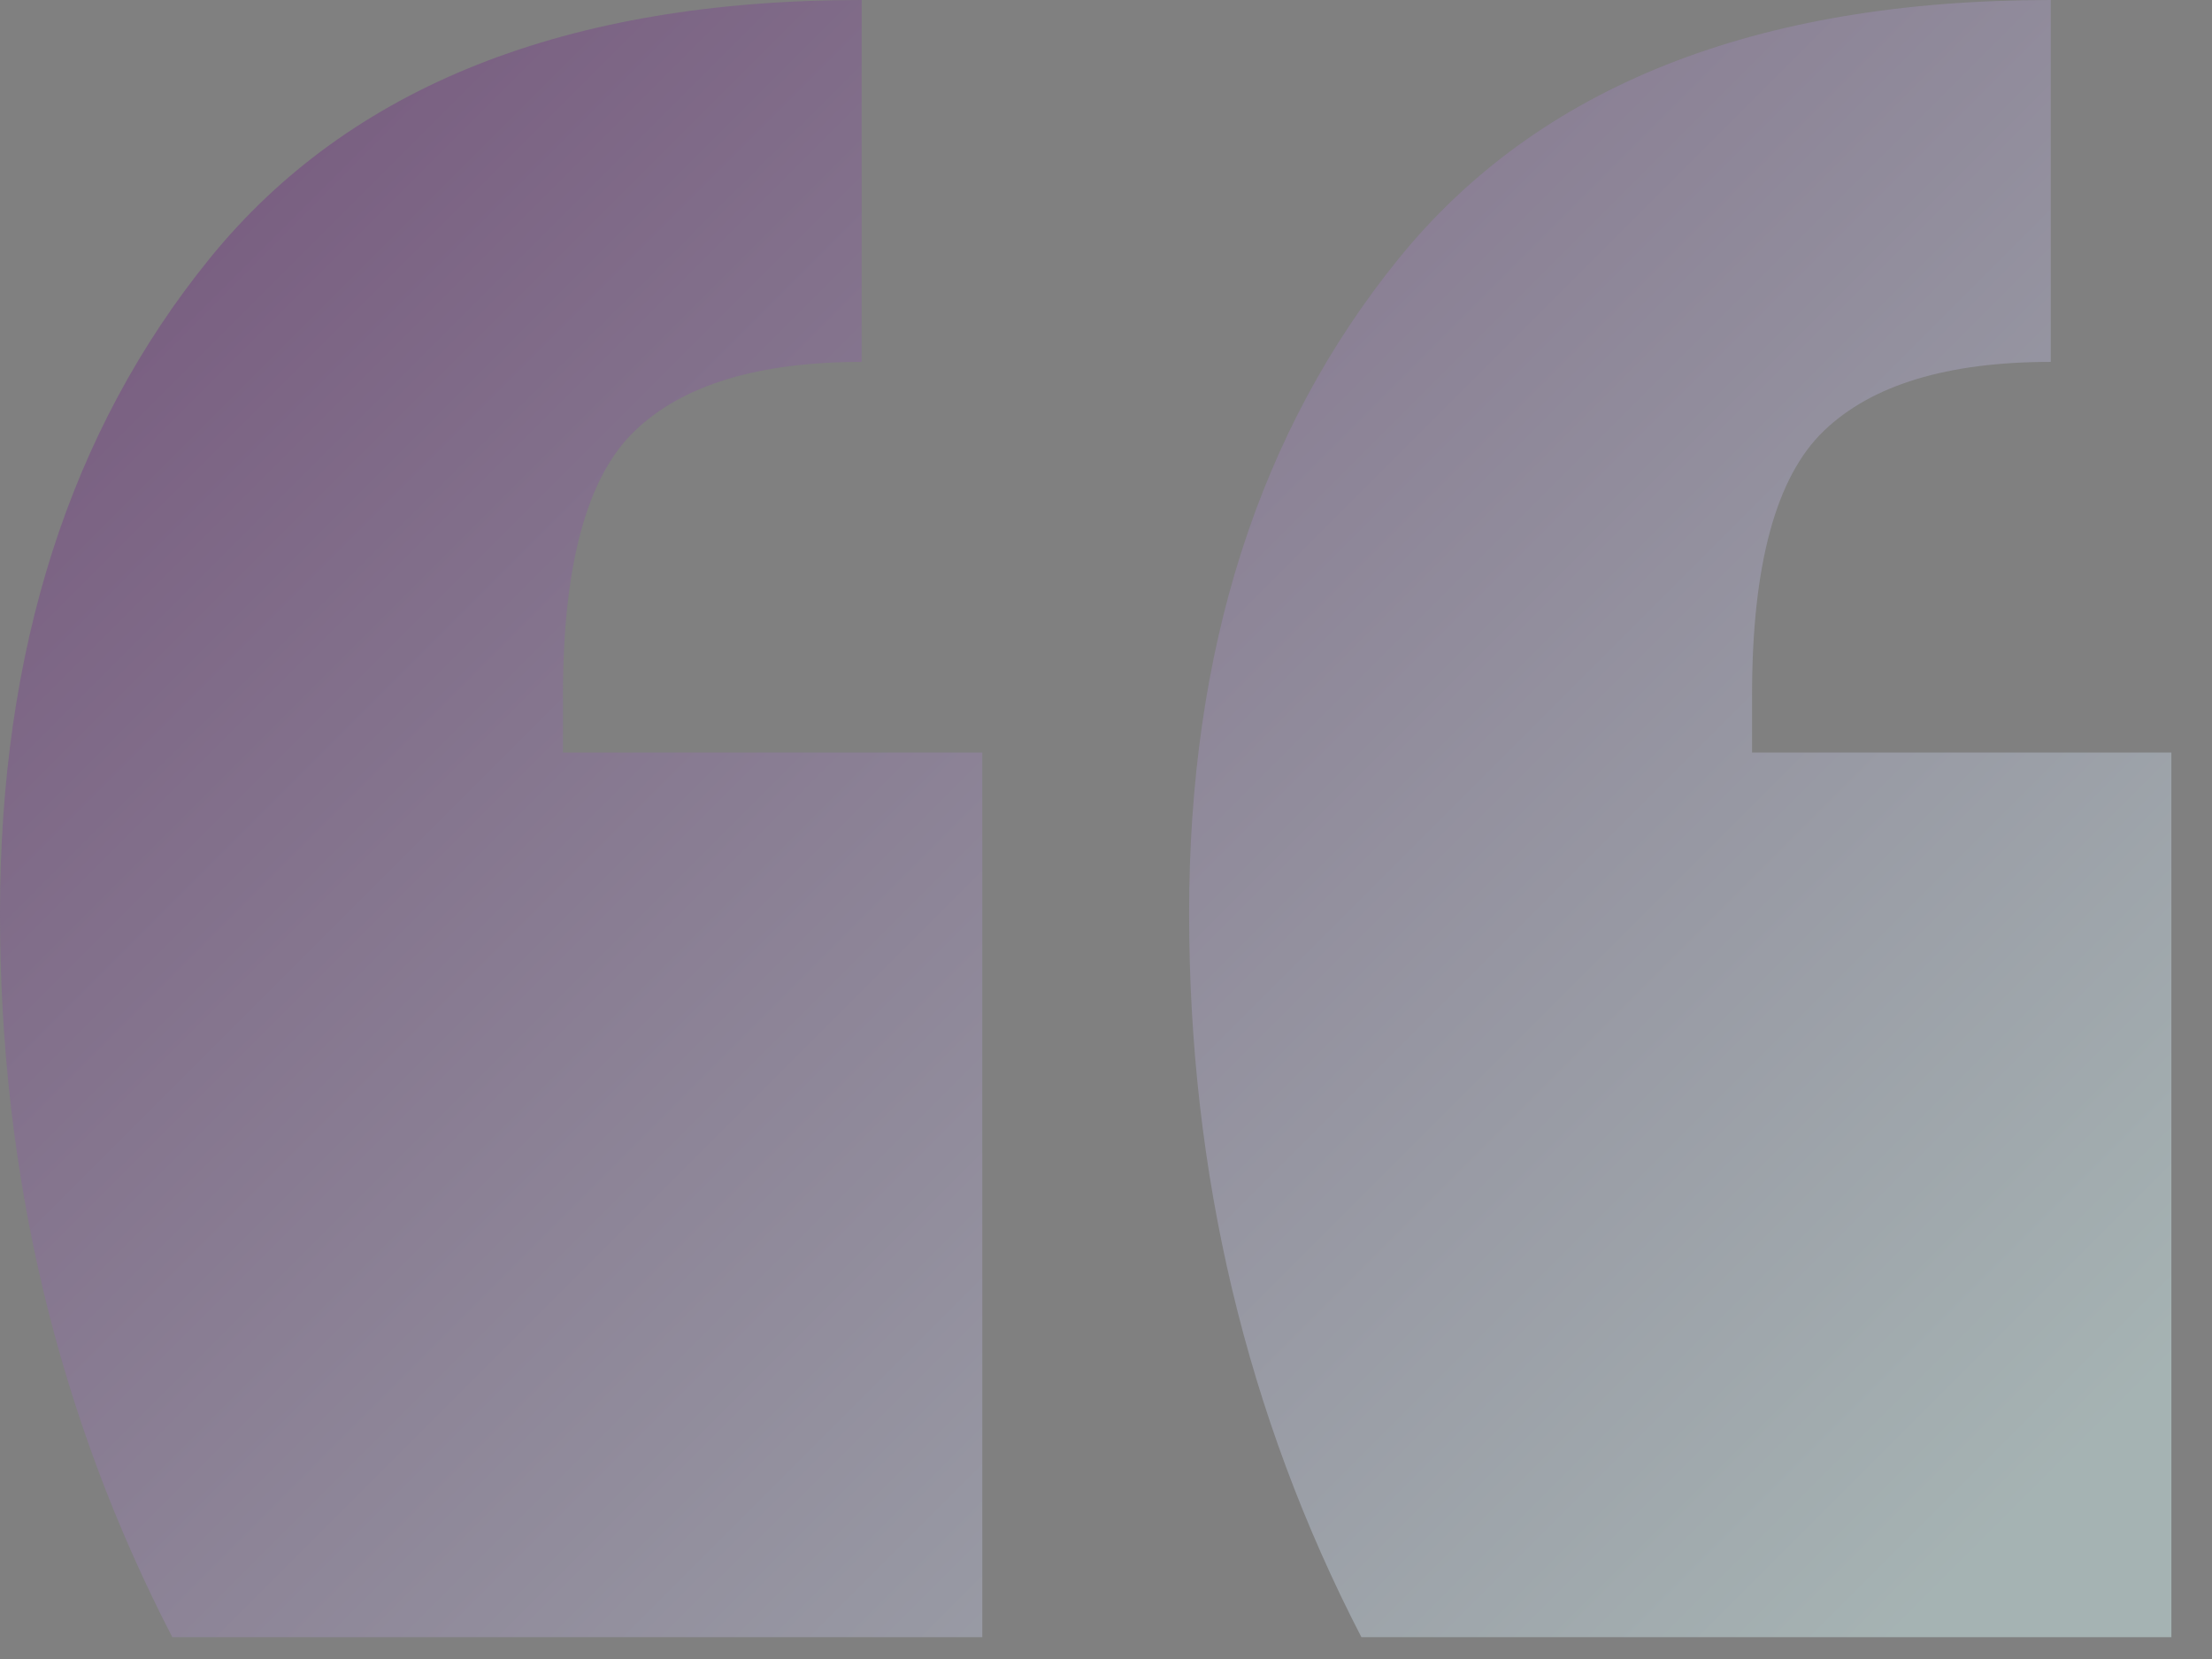 <svg width="28" height="21" viewBox="0 0 28 21" fill="none" xmlns="http://www.w3.org/2000/svg">
<rect x="0" y="0" width="28" height="21" fill="#808080" stroke="none"/>
<path id="Path 173" opacity="0.4" fill-rule="evenodd" clip-rule="evenodd" d="M17.233 20.724C15.779 17.912 15.052 14.858 15.052 11.562C15.052 8.217 15.936 5.454 17.706 3.272C19.475 1.091 22.226 0 25.959 0V4.581C24.65 4.581 23.692 4.872 23.087 5.454C22.481 6.035 22.178 7.15 22.178 8.798V9.526H27.486V20.724H17.233ZM2.181 20.724C0.727 17.912 0 14.858 0 11.562C0 8.217 0.885 5.454 2.654 3.272C4.423 1.091 7.174 0 10.907 0V4.581C9.598 4.581 8.641 4.872 8.035 5.454C7.429 6.035 7.126 7.15 7.126 8.798V9.526H12.434V20.724H2.181Z" fill="url(#paint0_linear_668_31714)"/>
<defs>
<linearGradient id="paint0_linear_668_31714" x1="3.758" y1="-0.054" x2="24.306" y2="20.494" gradientUnits="userSpaceOnUse">
<stop stop-color="#6A247D"/>
<stop offset="1" stop-color="#DDFFFF"/>
</linearGradient>
</defs>
</svg>
